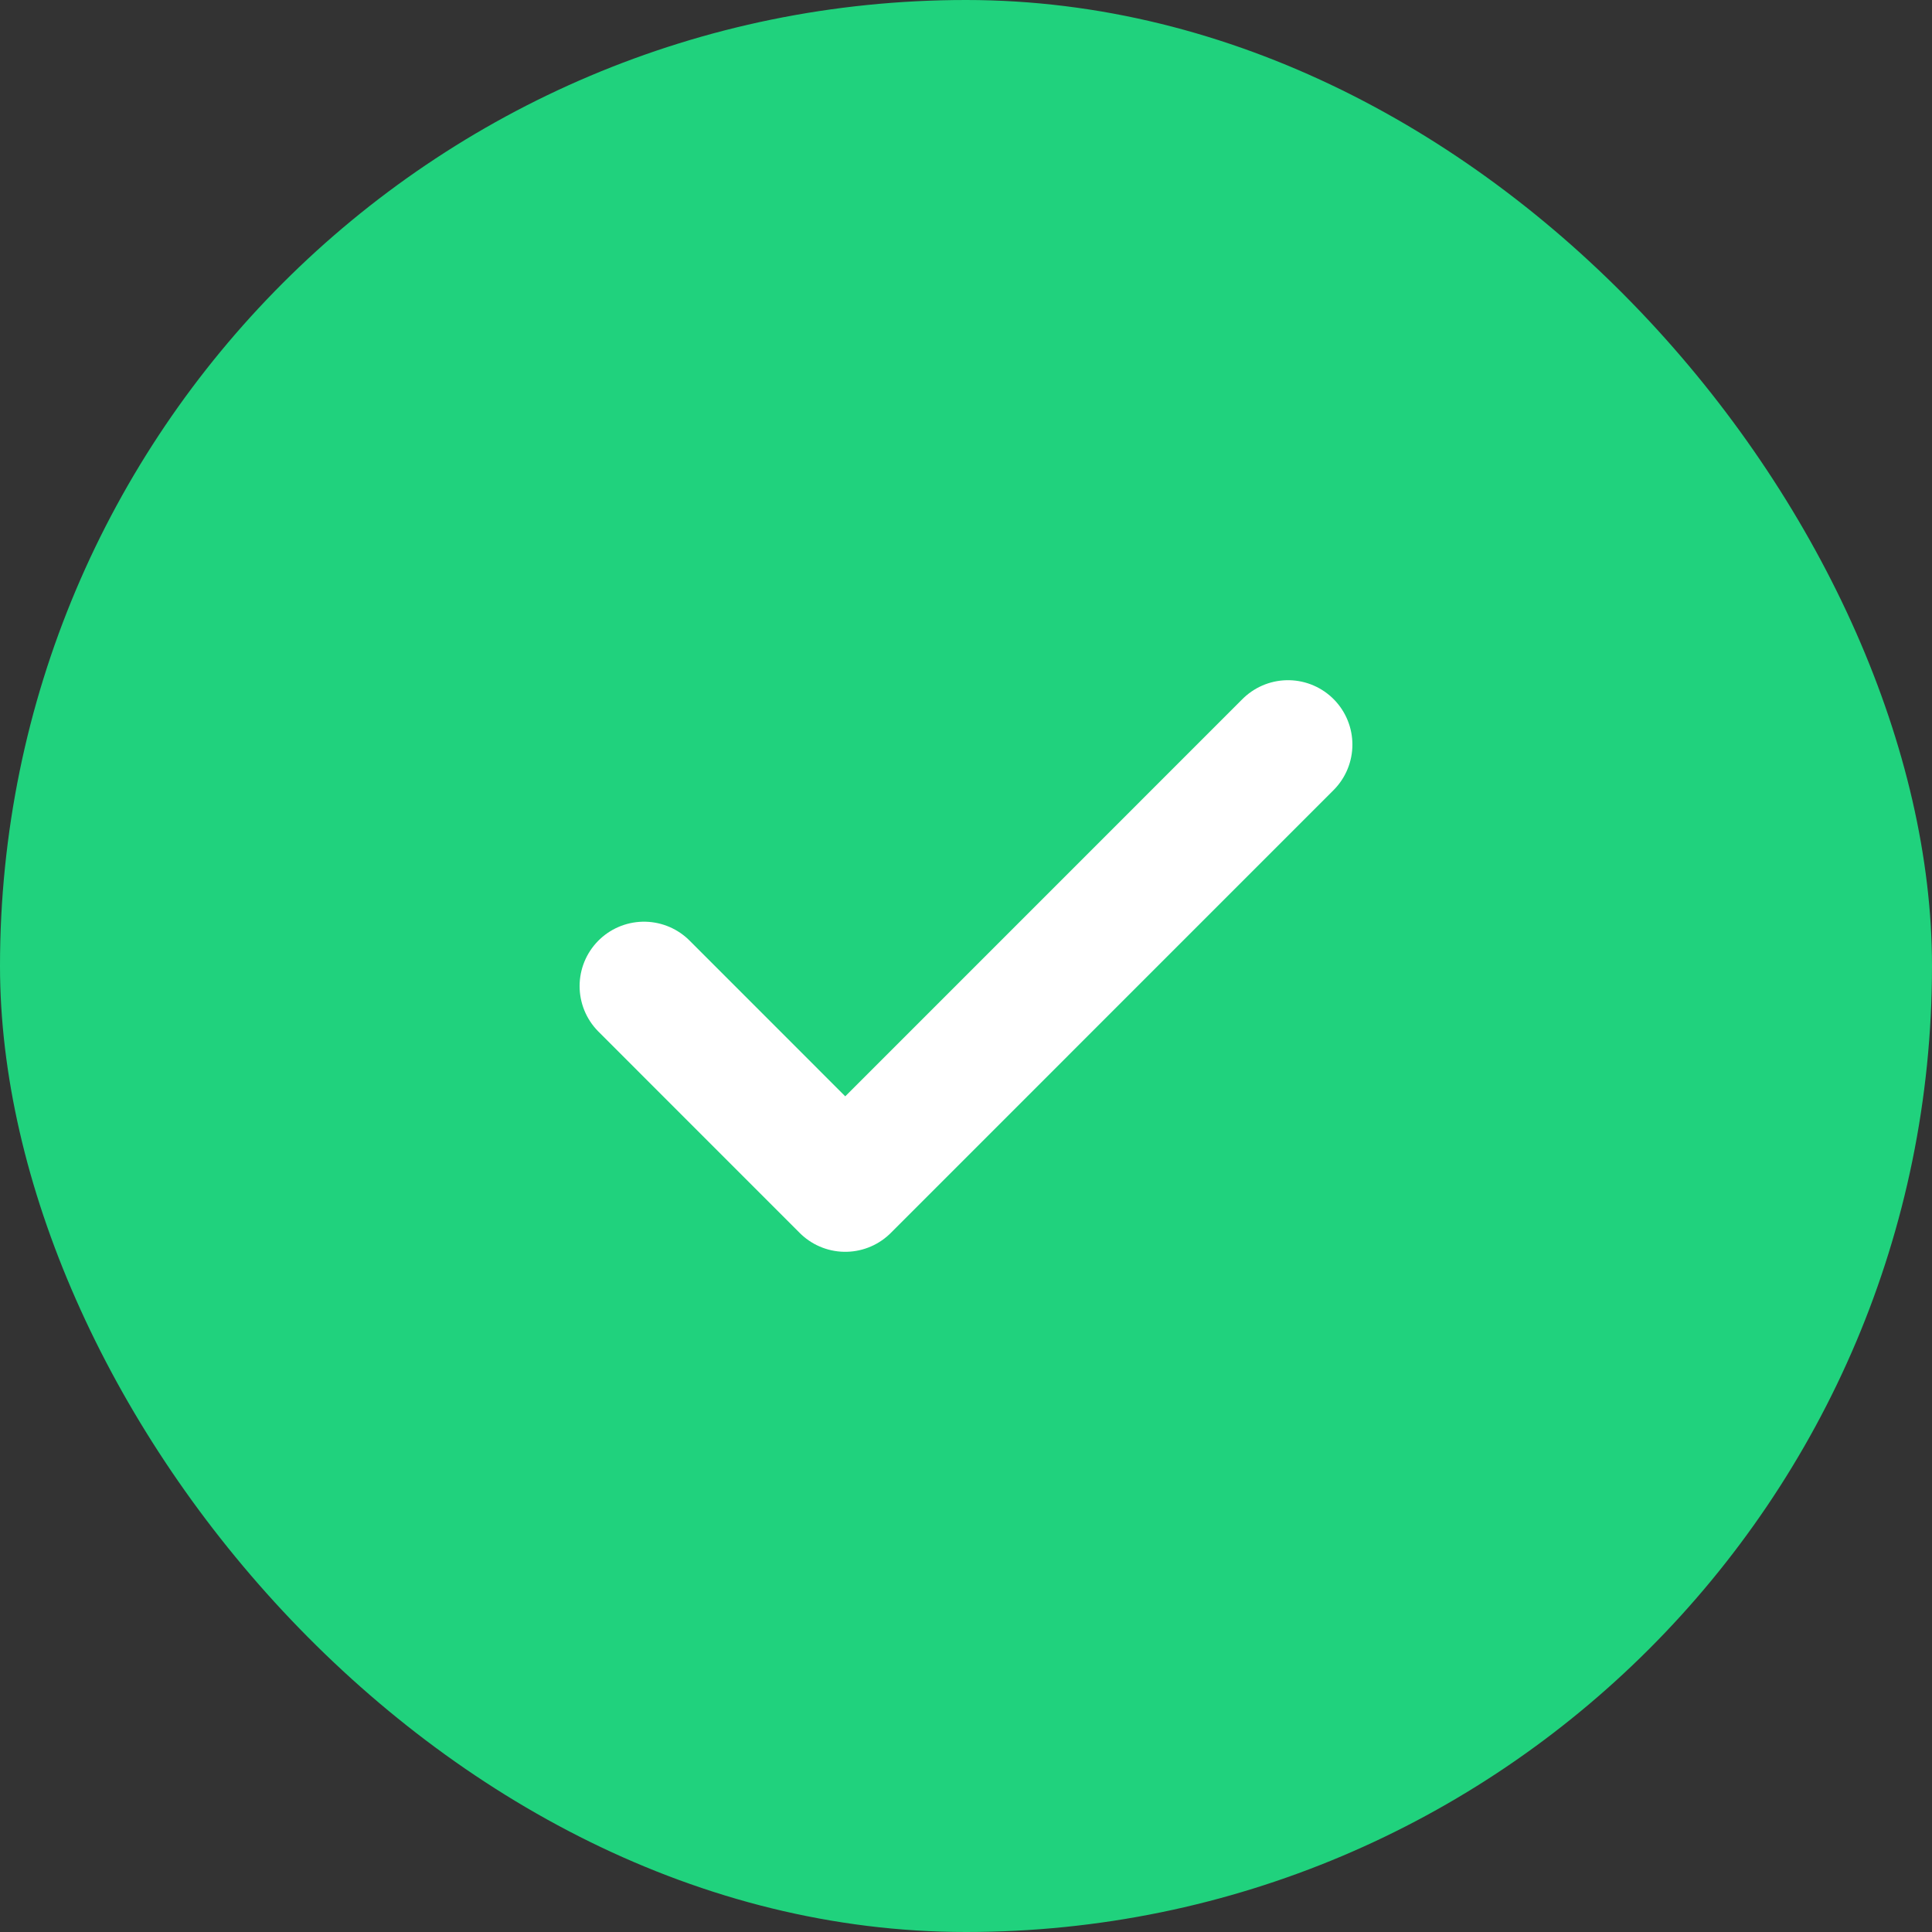 <svg width="30" height="30" viewBox="0 0 30 30" fill="none" xmlns="http://www.w3.org/2000/svg">
<rect x="0" y="0" width="30" height="30" fill="#333333" stroke="none"/>
<rect width="30" height="30" rx="15" fill="#20D27D"/>
<path d="M20 11.562L13.125 18.438L10 15.312" stroke="white" stroke-width="2" stroke-linecap="round" stroke-linejoin="round"/>
</svg>

